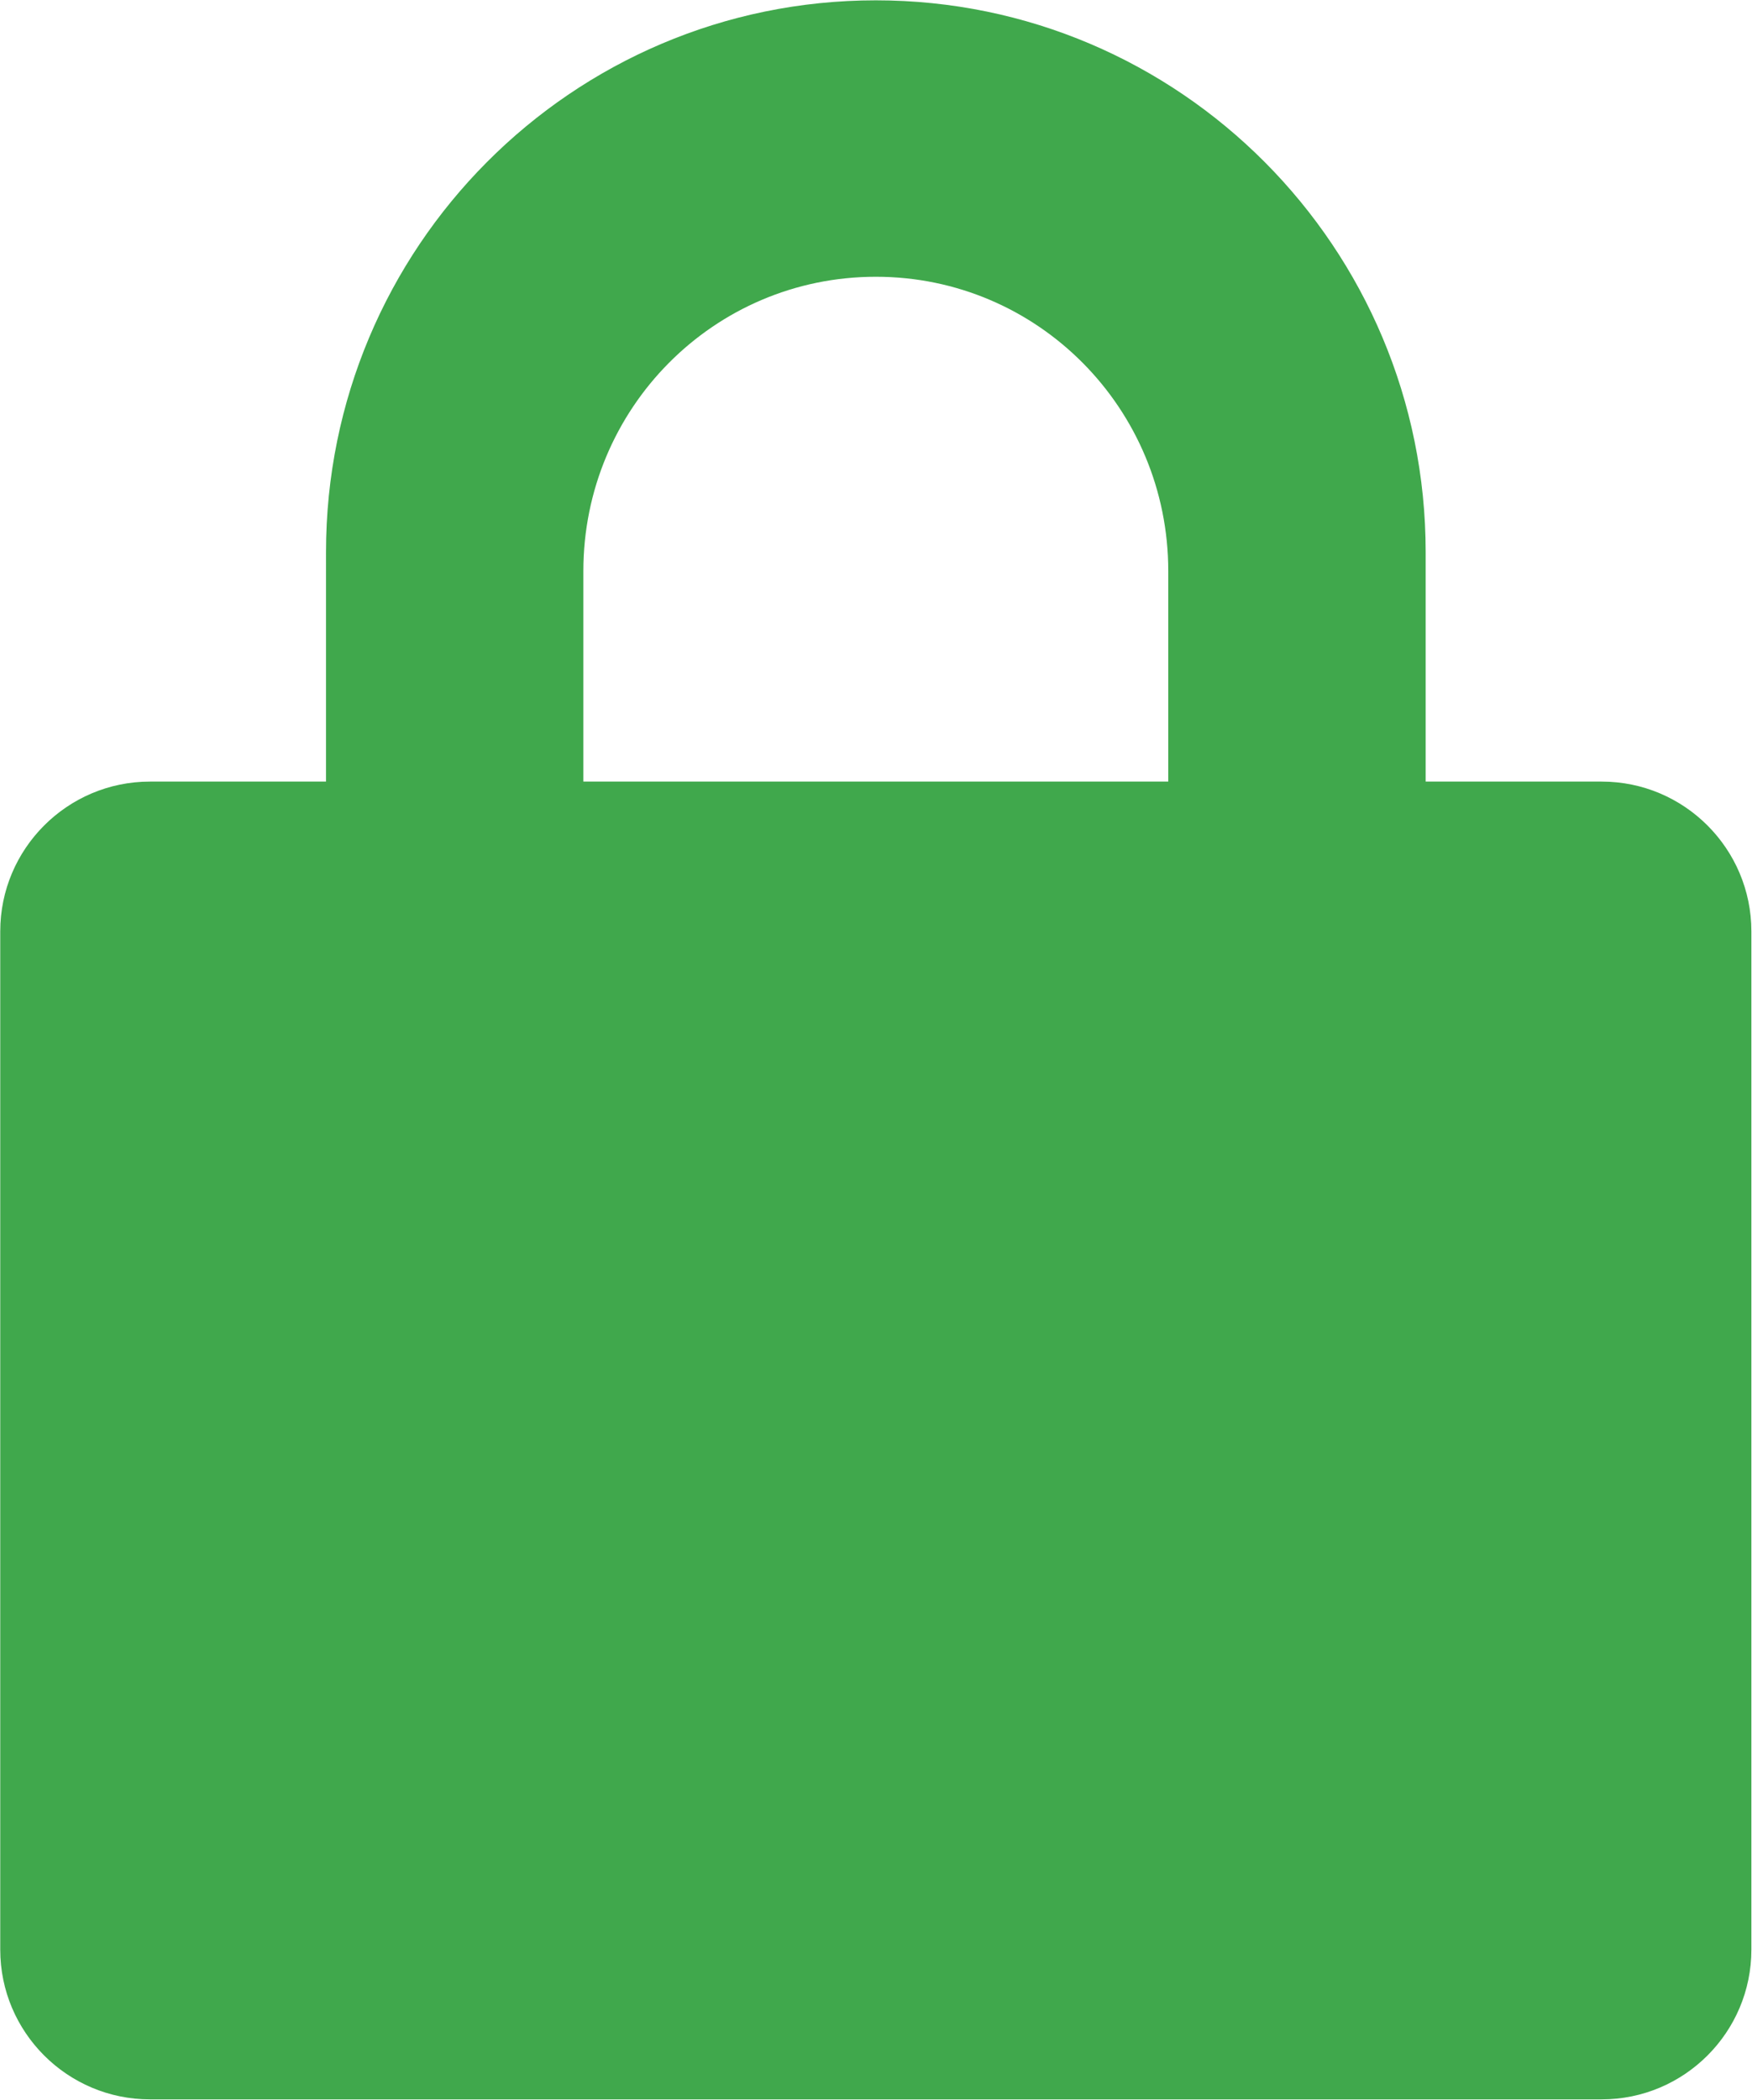 <?xml version="1.0" encoding="UTF-8" standalone="no"?>
<!-- Created with Inkscape (http://www.inkscape.org/) -->

<svg
   xmlns:dc="http://purl.org/dc/elements/1.1/"
   xmlns:cc="http://creativecommons.org/ns#"
   xmlns:rdf="http://www.w3.org/1999/02/22-rdf-syntax-ns#"
   xmlns:svg="http://www.w3.org/2000/svg"
   xmlns="http://www.w3.org/2000/svg"
   xmlns:sodipodi="http://sodipodi.sourceforge.net/DTD/sodipodi-0.dtd"
   xmlns:inkscape="http://www.inkscape.org/namespaces/inkscape"
   width="78.79"
   height="94.394"
   viewBox="0 0 20.846 24.975"
   version="1.1"
   id="svg8"
   inkscape:version="0.92.2 (5c3e80d, 2017-08-06)"
   sodipodi:docname="encrypt-active-24.svg"
   inkscape:export-filename="/home/anxhelo/works/Enigmail/Icons/PNG/encrypt-active-24.png"
   inkscape:export-xdpi="96"
   inkscape:export-ydpi="96">
  <defs
     id="defs2" />
  <sodipodi:namedview
     id="base"
     pagecolor="#ffffff"
     bordercolor="#666666"
     borderopacity="1.0"
     inkscape:pageopacity="0"
     inkscape:pageshadow="2"
     inkscape:zoom="2.0986883"
     inkscape:cx="3.0655614"
     inkscape:cy="68.876829"
     inkscape:document-units="px"
     inkscape:current-layer="layer1"
     inkscape:document-rotation="0"
     showgrid="false"
     borderlayer="true"
     inkscape:showpageshadow="true"
     units="px"
     inkscape:pagecheckerboard="false"
     showguides="true"
     inkscape:window-width="1366"
     inkscape:window-height="715"
     inkscape:window-x="0"
     inkscape:window-y="0"
     inkscape:window-maximized="1"
     objecttolerance="10"
     guidetolerance="10"
     inkscape:snap-tangential="true"
     inkscape:snap-perpendicular="true"
     fit-margin-top="0"
     fit-margin-left="0"
     fit-margin-right="0"
     fit-margin-bottom="0">
    <inkscape:grid
       type="xygrid"
       id="grid10"
       dotted="false"
       originx="-228.374"
       originy="-71.769" />
  </sodipodi:namedview>
  <g
     inkscape:label="Layer 1"
     inkscape:groupmode="layer"
     id="layer1"
     transform="translate(-228.374,-200.256)">
    <g
       transform="matrix(0.559,0,0,-0.559,235.315,209.551)"
       id="g24">
      <path
         inkscape:connector-curvature="0"
         id="path26"
         style="fill:#40a84c;fill-opacity:1;fill-rule:nonzero;stroke:none"
         d="m 0,0 v 4.479 c 0,3.453 2.772,6.261 6.226,6.261 3.452,0 6.224,-2.808 6.224,-6.261 V 0 Z m 21.677,0 h -2.965 -0.783 v 4.882 c 0,6.472 -5.231,11.739 -11.704,11.739 -6.473,0 -11.703,-5.267 -11.703,-11.739 V 0 h -3.433 -0.315 c -1.757,0 -3.186,-1.429 -3.186,-3.186 V -24.85 c 0,-1.756 1.429,-3.185 3.186,-3.185 h 30.903 c 1.757,0 3.185,1.429 3.185,3.185 V -3.186 C 24.862,-1.429 23.434,0 21.677,0" />
    </g>
  </g>
</svg>
